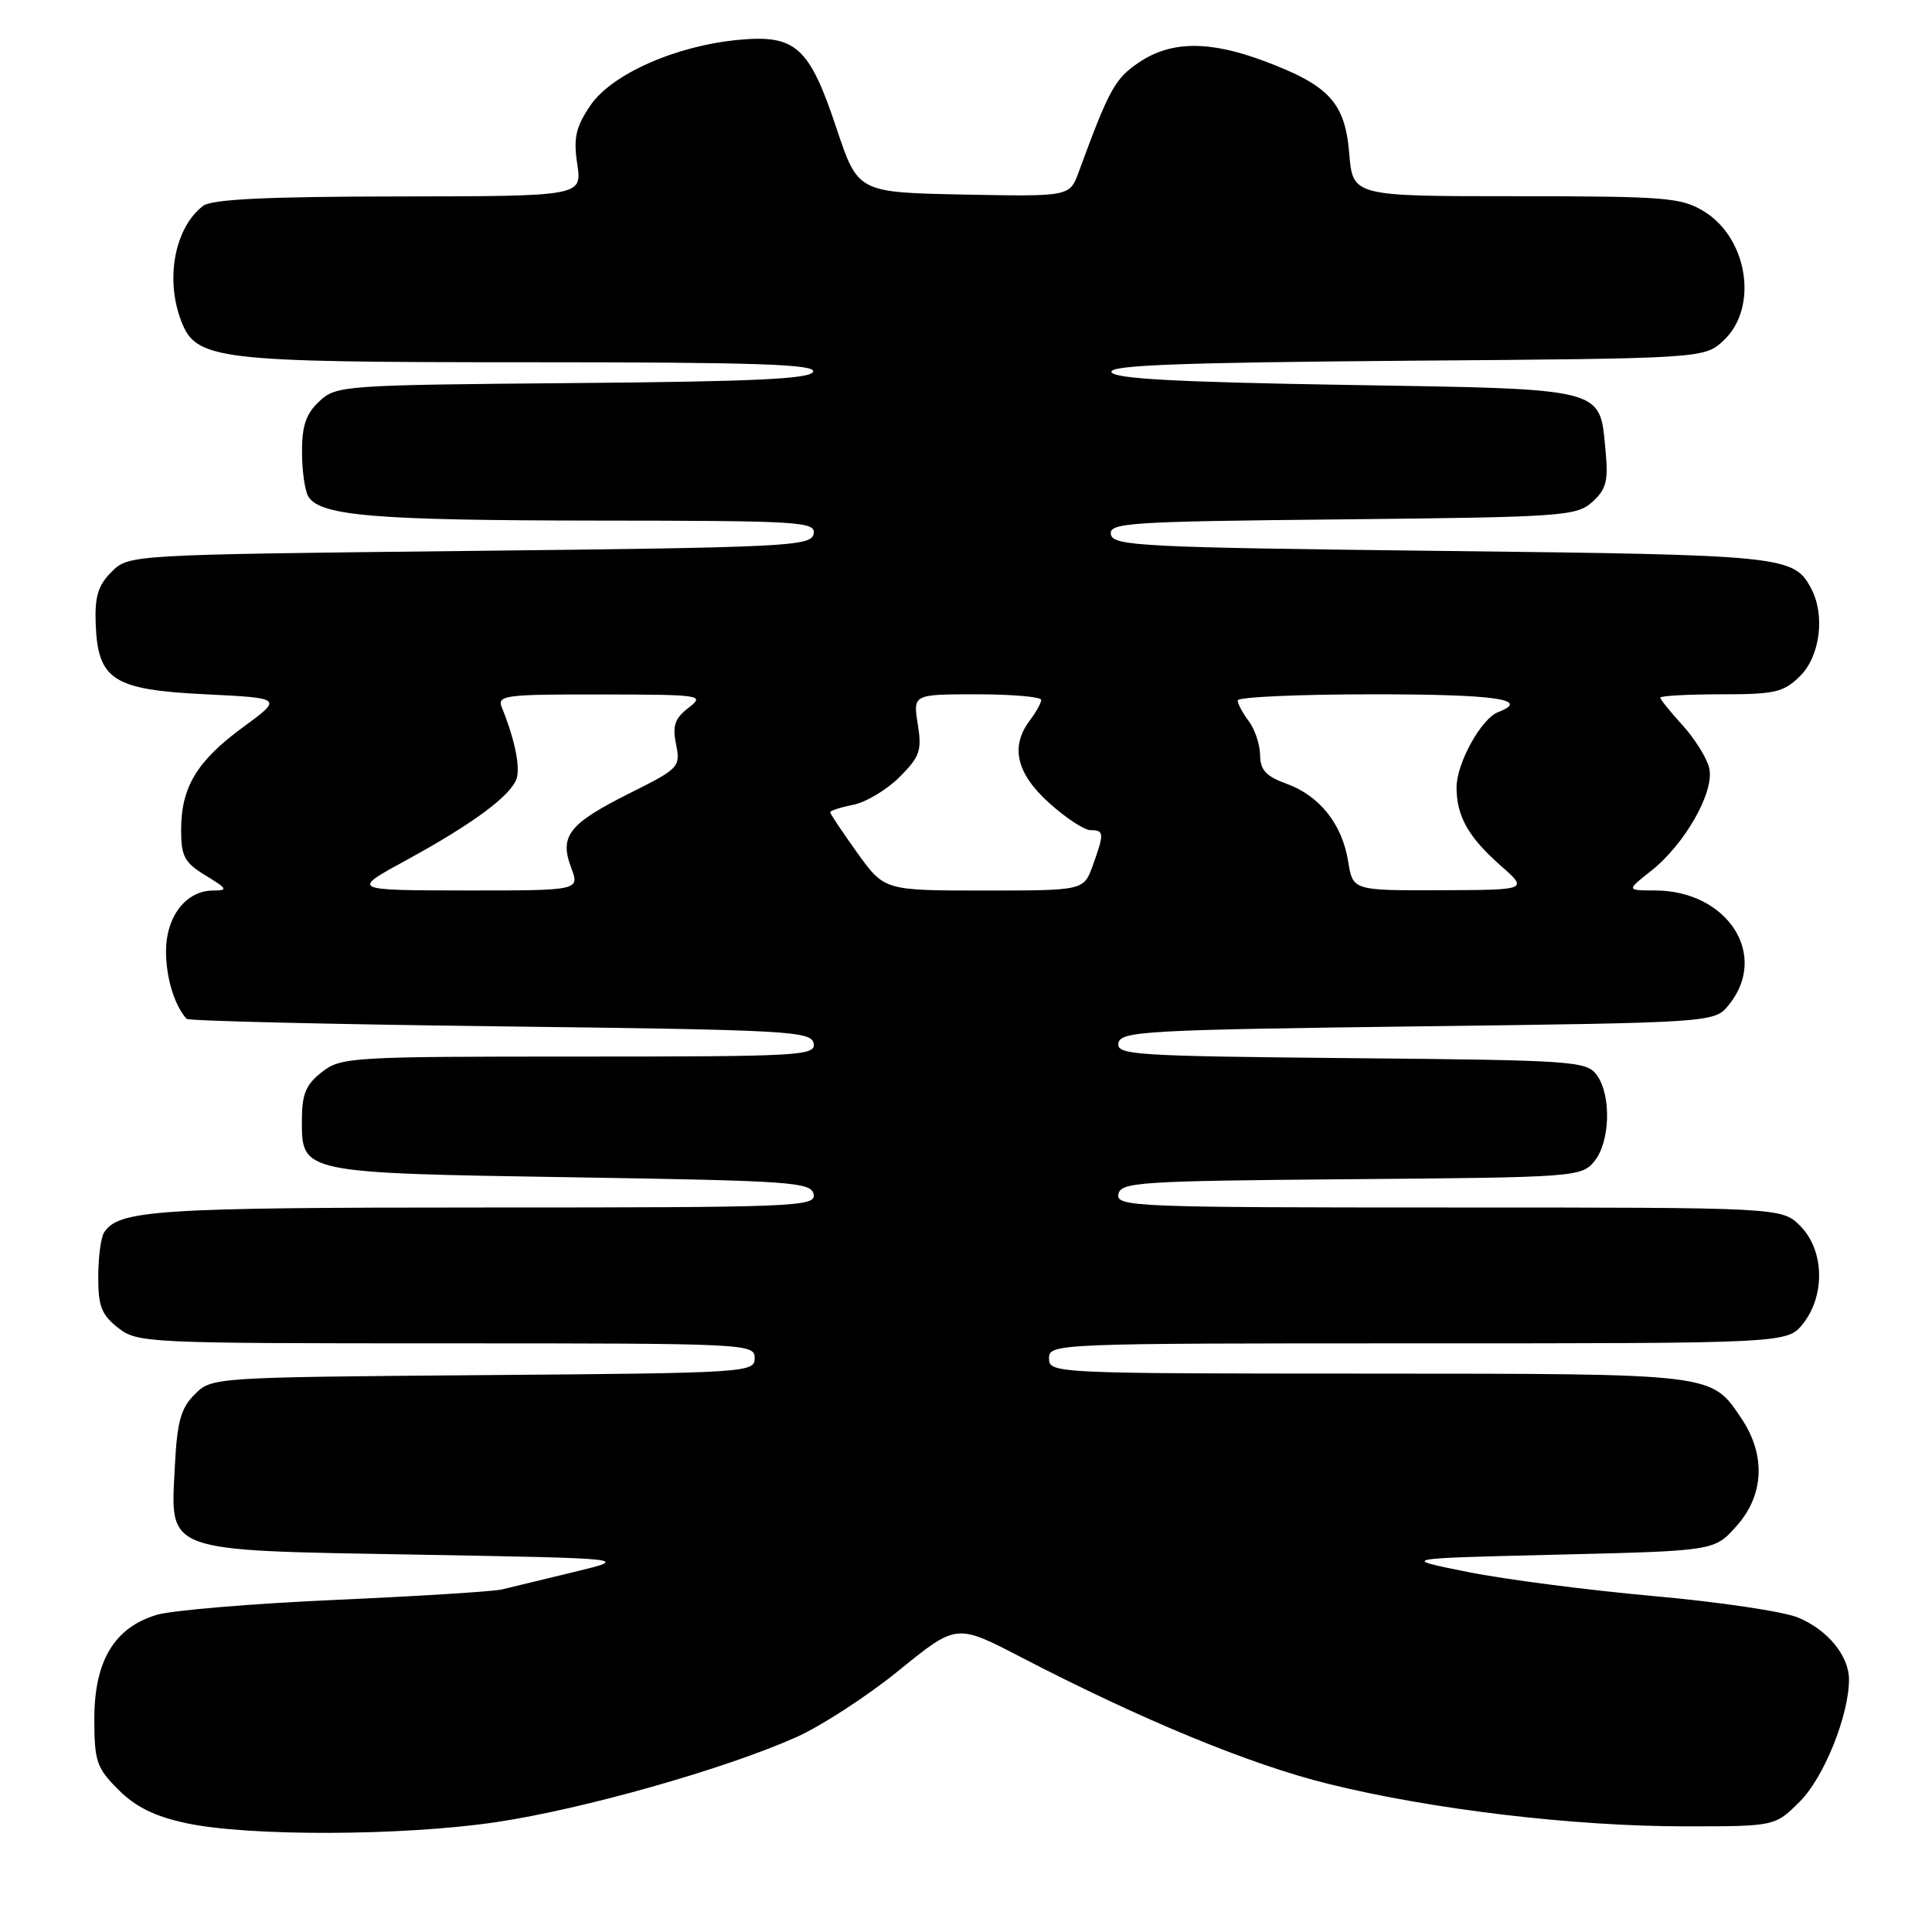 <?xml version="1.0" encoding="UTF-8" standalone="no"?>
<!DOCTYPE svg PUBLIC "-//W3C//DTD SVG 1.1//EN" "http://www.w3.org/Graphics/SVG/1.1/DTD/svg11.dtd" >
<svg xmlns="http://www.w3.org/2000/svg" xmlns:xlink="http://www.w3.org/1999/xlink" version="1.1" viewBox="0 0 256 256">
 <g >
 <path fill="currentColor"
d=" M 65.77 241.44 C 77.24 239.73 95.99 234.43 105.50 230.19 C 108.80 228.72 114.93 224.74 119.12 221.33 C 126.73 215.15 126.73 215.15 135.16 219.52 C 151.33 227.91 165.58 233.79 176.00 236.37 C 189.72 239.77 208.51 242.00 223.32 242.00 C 235.20 242.00 235.20 242.00 238.50 238.70 C 241.69 235.51 245.00 227.28 245.00 222.54 C 245.00 219.41 242.18 215.97 238.27 214.34 C 236.36 213.54 227.76 212.26 219.15 211.49 C 210.54 210.72 199.45 209.29 194.50 208.30 C 185.50 206.50 185.50 206.50 206.33 206.00 C 227.17 205.50 227.17 205.50 230.08 202.23 C 233.77 198.11 234.01 192.79 230.72 187.91 C 226.70 181.95 227.37 182.03 181.25 182.01 C 139.67 182.00 139.00 181.97 139.00 180.00 C 139.00 178.03 139.67 178.00 187.93 178.00 C 236.85 178.00 236.85 178.00 238.93 175.37 C 241.89 171.60 241.71 165.62 238.55 162.45 C 236.09 160.00 236.09 160.00 191.97 160.00 C 150.49 160.00 147.87 159.90 148.19 158.25 C 148.50 156.64 150.89 156.48 179.01 156.25 C 208.68 156.01 209.55 155.95 211.25 153.89 C 213.36 151.34 213.54 145.12 211.58 142.44 C 210.24 140.60 208.51 140.48 179.02 140.21 C 150.27 139.94 147.89 139.79 148.20 138.21 C 148.50 136.64 151.79 136.46 187.85 136.00 C 227.18 135.50 227.18 135.50 229.09 133.14 C 234.43 126.54 228.92 118.02 219.30 117.99 C 215.50 117.98 215.50 117.98 218.75 115.42 C 223.29 111.84 227.25 104.83 226.47 101.73 C 226.13 100.39 224.54 97.84 222.93 96.08 C 221.32 94.32 220.00 92.68 220.00 92.44 C 220.00 92.20 223.62 92.00 228.05 92.00 C 235.25 92.00 236.35 91.74 238.55 89.55 C 241.19 86.90 241.86 81.48 239.98 77.96 C 237.67 73.65 236.43 73.52 191.01 73.00 C 151.27 72.54 147.50 72.35 147.20 70.82 C 146.91 69.27 149.45 69.10 177.84 68.82 C 207.14 68.52 208.91 68.39 211.00 66.50 C 212.85 64.82 213.13 63.73 212.74 59.68 C 211.94 51.29 213.05 51.57 178.30 51.00 C 155.79 50.63 147.56 50.18 147.27 49.30 C 146.96 48.39 156.27 48.04 186.36 47.80 C 225.84 47.50 225.84 47.50 228.42 45.08 C 233.02 40.75 231.60 31.55 225.77 28.00 C 222.77 26.17 220.72 26.01 200.87 26.00 C 179.25 26.00 179.25 26.00 178.78 20.33 C 178.22 13.59 176.12 11.31 167.51 8.09 C 160.20 5.36 155.17 5.41 150.92 8.27 C 147.73 10.42 146.97 11.81 142.94 22.78 C 141.74 26.05 141.74 26.05 127.71 25.78 C 113.68 25.50 113.68 25.50 110.84 17.00 C 107.25 6.23 105.46 4.59 97.97 5.27 C 89.60 6.03 81.04 9.81 78.21 14.00 C 76.28 16.86 75.97 18.28 76.49 21.75 C 77.12 26.00 77.12 26.00 52.81 26.03 C 35.28 26.05 28.06 26.40 26.91 27.28 C 23.17 30.15 21.87 36.91 23.99 42.48 C 25.98 47.70 28.45 48.00 70.05 48.00 C 100.10 48.00 108.08 48.26 107.75 49.25 C 107.43 50.21 99.98 50.56 75.97 50.76 C 45.38 51.02 44.54 51.08 42.30 53.19 C 40.54 54.84 40.00 56.43 40.02 59.92 C 40.02 62.44 40.41 65.10 40.87 65.82 C 42.47 68.35 49.68 68.95 78.82 68.98 C 106.20 69.00 108.12 69.12 107.81 70.75 C 107.50 72.38 104.30 72.54 62.26 73.00 C 17.05 73.50 17.05 73.50 14.78 75.78 C 12.99 77.56 12.54 79.05 12.68 82.68 C 12.97 90.11 14.98 91.40 27.26 92.00 C 37.47 92.50 37.47 92.50 32.20 96.36 C 26.09 100.84 24.00 104.30 24.00 109.97 C 24.00 113.48 24.44 114.30 27.25 116.01 C 30.14 117.77 30.25 117.99 28.25 118.00 C 24.65 118.00 22.00 121.43 22.00 126.07 C 22.00 129.56 23.11 133.20 24.72 135.00 C 24.96 135.28 43.68 135.72 66.32 136.00 C 104.49 136.46 107.50 136.63 107.81 138.25 C 108.12 139.89 106.11 140.00 76.71 140.00 C 46.42 140.00 45.17 140.08 42.63 142.07 C 40.50 143.75 40.00 144.98 40.00 148.54 C 40.00 155.43 39.97 155.43 75.99 156.00 C 104.95 156.46 107.50 156.64 107.81 158.25 C 108.13 159.90 105.51 160.00 64.14 160.00 C 20.82 160.00 15.68 160.34 13.79 163.31 C 13.37 163.97 13.02 166.60 13.02 169.18 C 13.00 173.05 13.45 174.21 15.63 175.93 C 18.20 177.95 19.31 178.00 59.13 178.00 C 99.08 178.00 100.00 178.04 100.00 179.96 C 100.00 181.87 99.02 181.94 64.03 182.21 C 28.19 182.50 28.04 182.51 25.80 184.76 C 23.96 186.59 23.47 188.37 23.17 194.27 C 22.59 205.84 21.38 205.40 55.35 206.00 C 83.50 206.50 83.50 206.50 76.00 208.31 C 71.88 209.30 67.60 210.34 66.50 210.61 C 65.40 210.88 55.50 211.50 44.50 211.99 C 33.50 212.48 22.83 213.37 20.79 213.97 C 15.17 215.64 12.50 220.06 12.50 227.73 C 12.50 233.40 12.79 234.25 15.69 237.15 C 17.98 239.44 20.52 240.69 24.69 241.58 C 32.91 243.35 53.38 243.28 65.77 241.44 Z  M 53.83 113.98 C 62.68 109.15 67.74 105.40 68.46 103.14 C 68.95 101.57 68.19 97.91 66.50 93.75 C 65.84 92.13 66.84 92.00 79.64 92.02 C 93.04 92.04 93.42 92.10 91.23 93.79 C 89.41 95.19 89.08 96.16 89.58 98.63 C 90.18 101.63 89.98 101.84 83.43 105.11 C 75.36 109.15 74.10 110.77 75.68 114.97 C 76.83 118.00 76.83 118.00 61.66 117.99 C 46.50 117.97 46.50 117.97 53.83 113.98 Z  M 113.59 113.00 C 111.62 110.25 110.00 107.83 110.00 107.62 C 110.00 107.42 111.38 106.97 113.06 106.64 C 114.75 106.30 117.50 104.65 119.19 102.97 C 121.89 100.26 122.17 99.46 121.61 95.96 C 120.98 92.00 120.98 92.00 129.49 92.00 C 134.17 92.00 137.99 92.34 137.97 92.75 C 137.95 93.16 137.28 94.37 136.47 95.44 C 133.84 98.92 134.66 102.46 139.00 106.38 C 141.20 108.37 143.68 110.00 144.50 110.00 C 146.31 110.00 146.34 110.42 144.80 114.68 C 143.60 118.00 143.60 118.00 130.39 118.00 C 117.19 118.00 117.19 118.00 113.59 113.00 Z  M 178.64 114.15 C 177.85 109.21 174.86 105.44 170.47 103.85 C 167.76 102.87 166.99 102.04 166.97 100.05 C 166.95 98.65 166.28 96.63 165.47 95.56 C 164.66 94.49 164.00 93.25 164.00 92.81 C 164.00 92.36 172.10 92.00 182.00 92.00 C 198.18 92.00 202.90 92.67 198.51 94.36 C 196.27 95.22 193.01 101.12 193.00 104.32 C 193.00 108.15 194.55 110.91 198.86 114.71 C 202.50 117.92 202.50 117.92 190.88 117.96 C 179.26 118.00 179.26 118.00 178.64 114.15 Z "/>
</g>
</svg>
